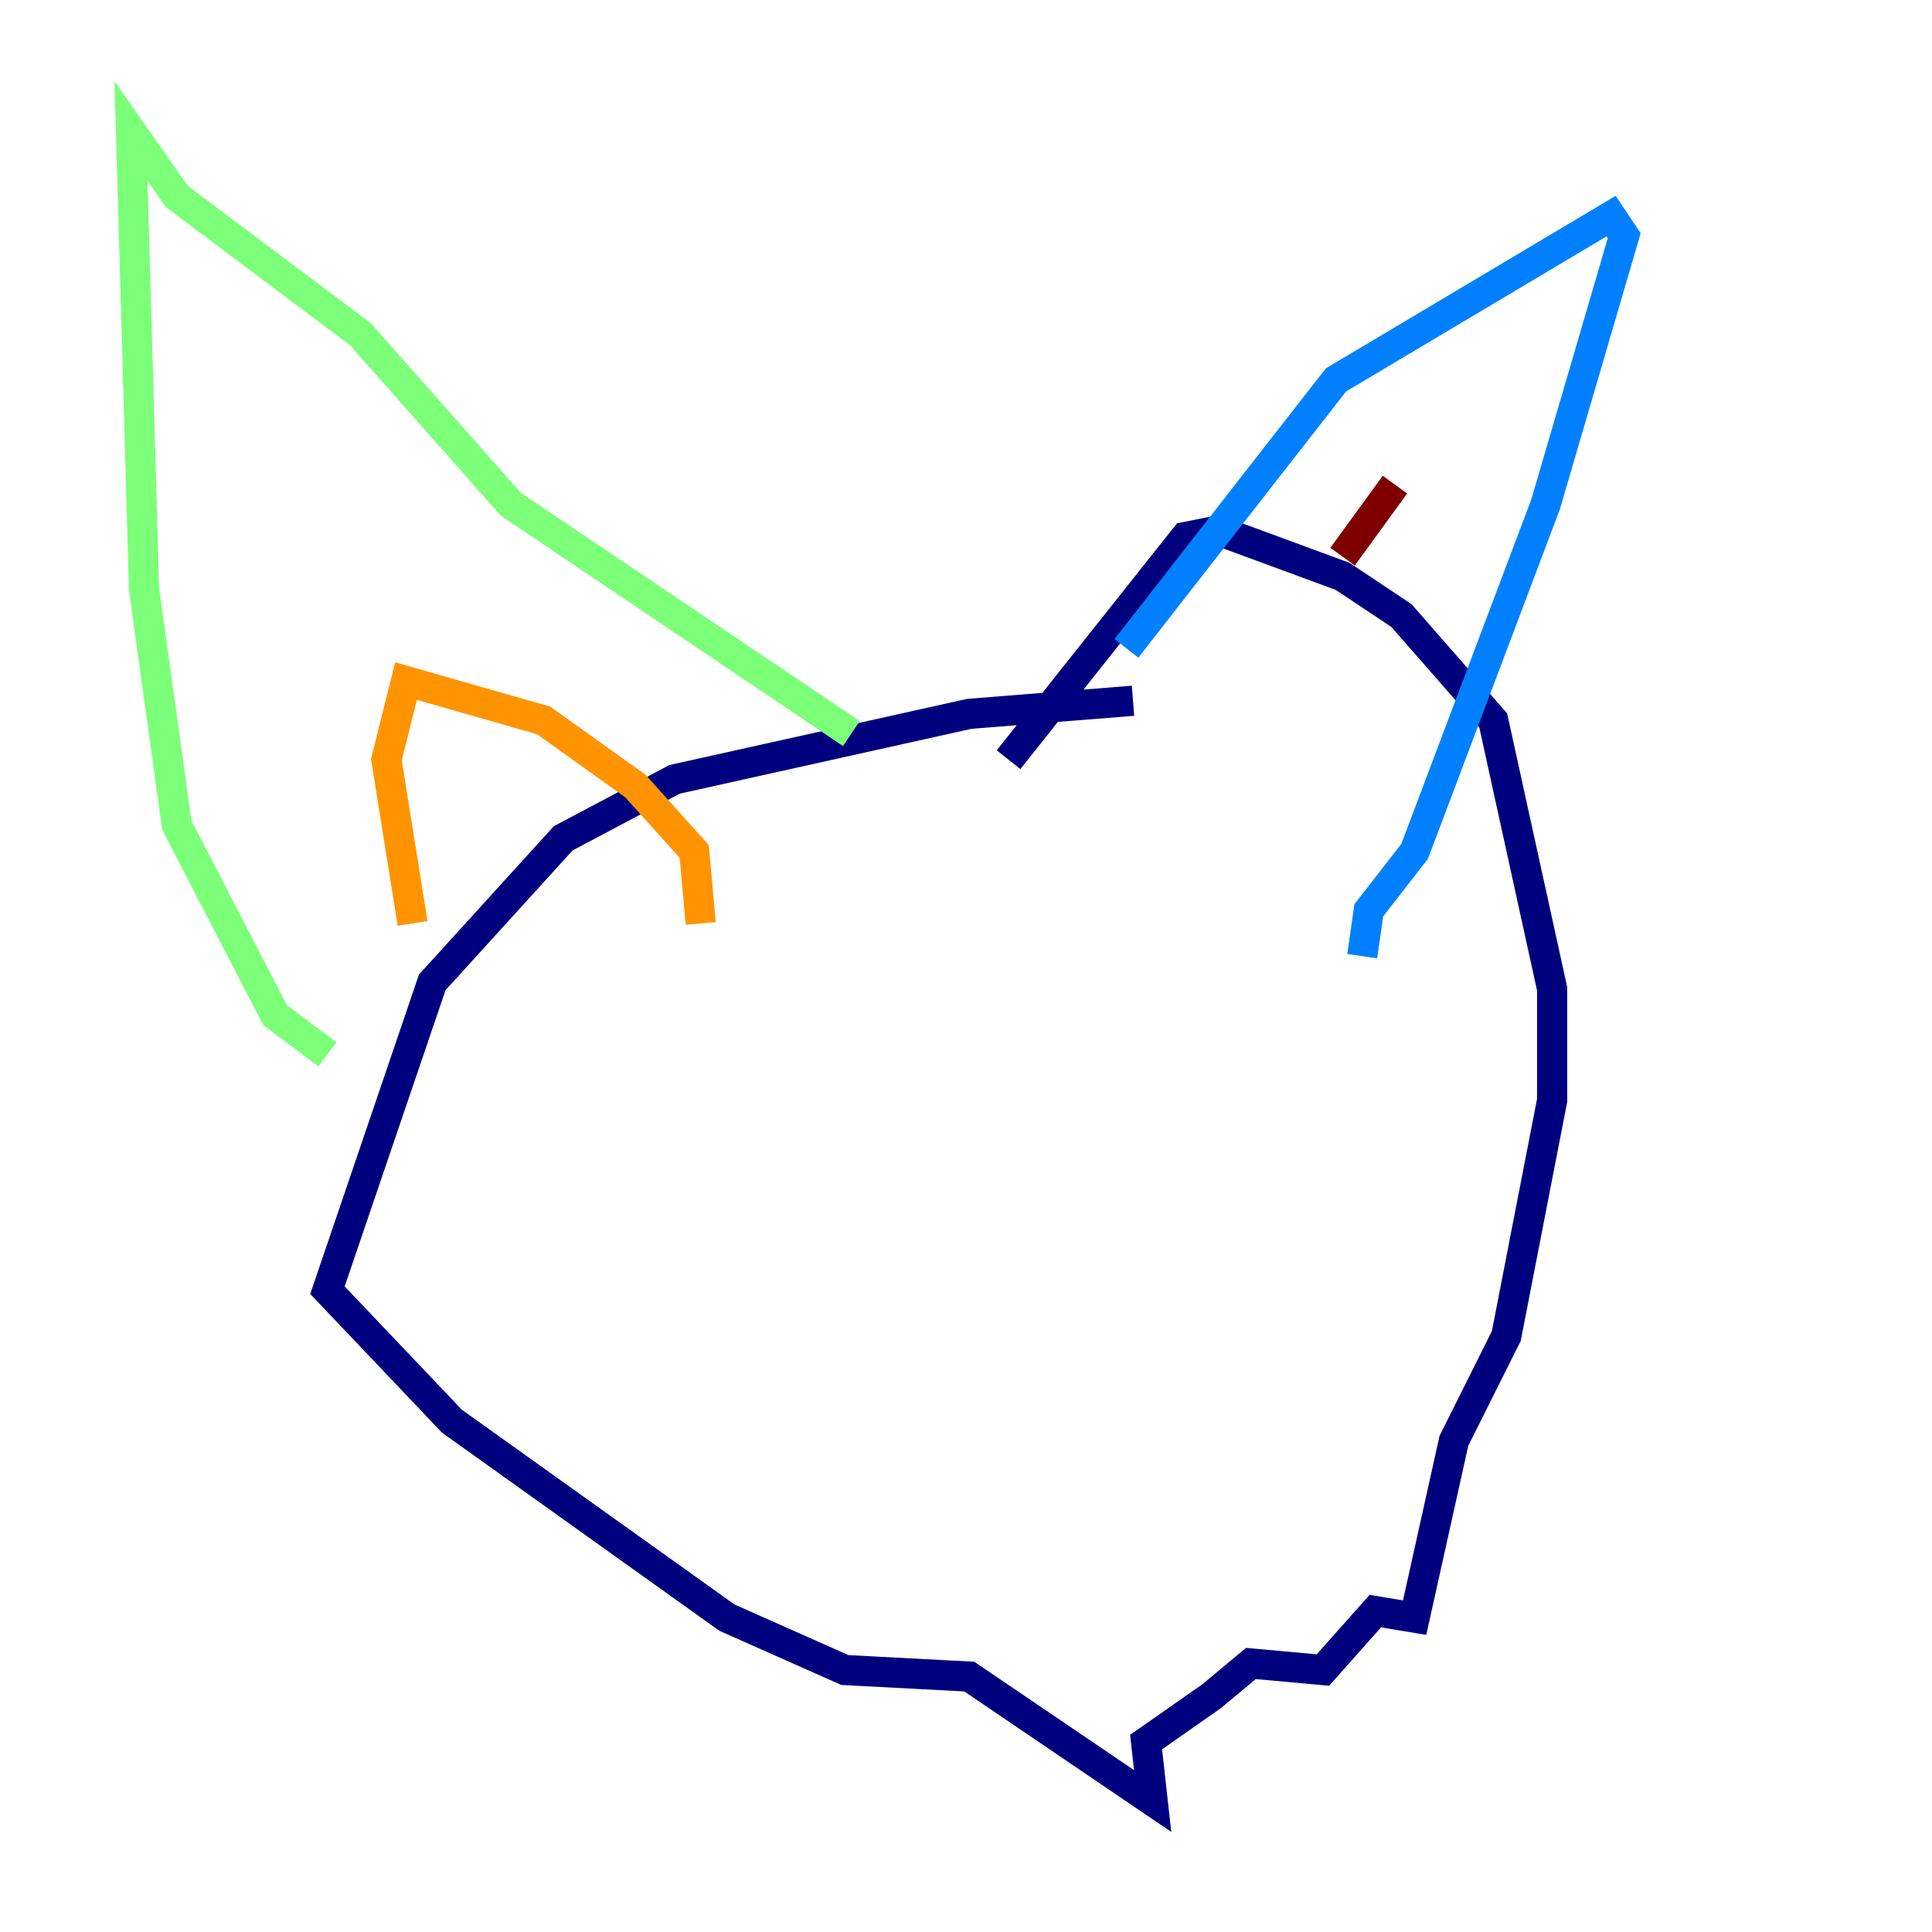 <?xml version="1.0" encoding="utf-8" ?>
<svg baseProfile="tiny" height="128" version="1.2" viewBox="0,0,128,128" width="128" xmlns="http://www.w3.org/2000/svg" xmlns:ev="http://www.w3.org/2001/xml-events" xmlns:xlink="http://www.w3.org/1999/xlink"><defs /><polyline fill="none" points="75.064,46.427 64.217,47.295 44.691,51.634 37.315,55.539 28.637,65.085 21.695,85.478 29.939,94.156 48.163,107.173 55.973,110.644 64.217,111.078 76.366,119.322 75.932,115.417 80.271,112.38 82.875,110.21 87.647,110.644 91.119,106.739 93.722,107.173 96.325,95.458 99.797,88.515 102.834,72.895 102.834,65.519 98.929,47.729 92.854,40.786 88.949,38.183 80.705,35.146 78.536,35.58 66.82,50.332" stroke="#00007f" stroke-width="2" /><polyline fill="none" points="74.63,42.956 88.515,25.166 106.739,14.319 107.607,15.62 102.4,33.41 93.722,56.407 90.685,60.312 90.251,63.349" stroke="#0080ff" stroke-width="2" /><polyline fill="none" points="56.407,48.597 33.844,33.41 23.864,22.129 11.715,13.017 8.678,8.678 9.546,39.051 11.715,54.671 18.224,67.254 21.695,69.858" stroke="#7cff79" stroke-width="2" /><polyline fill="none" points="27.336,61.18 25.6,50.332 26.902,45.125 36.014,47.729 42.088,52.068 45.993,56.407 46.427,61.18" stroke="#ff9400" stroke-width="2" /><polyline fill="none" points="88.949,36.881 92.42,32.108" stroke="#7f0000" stroke-width="2" /></svg>